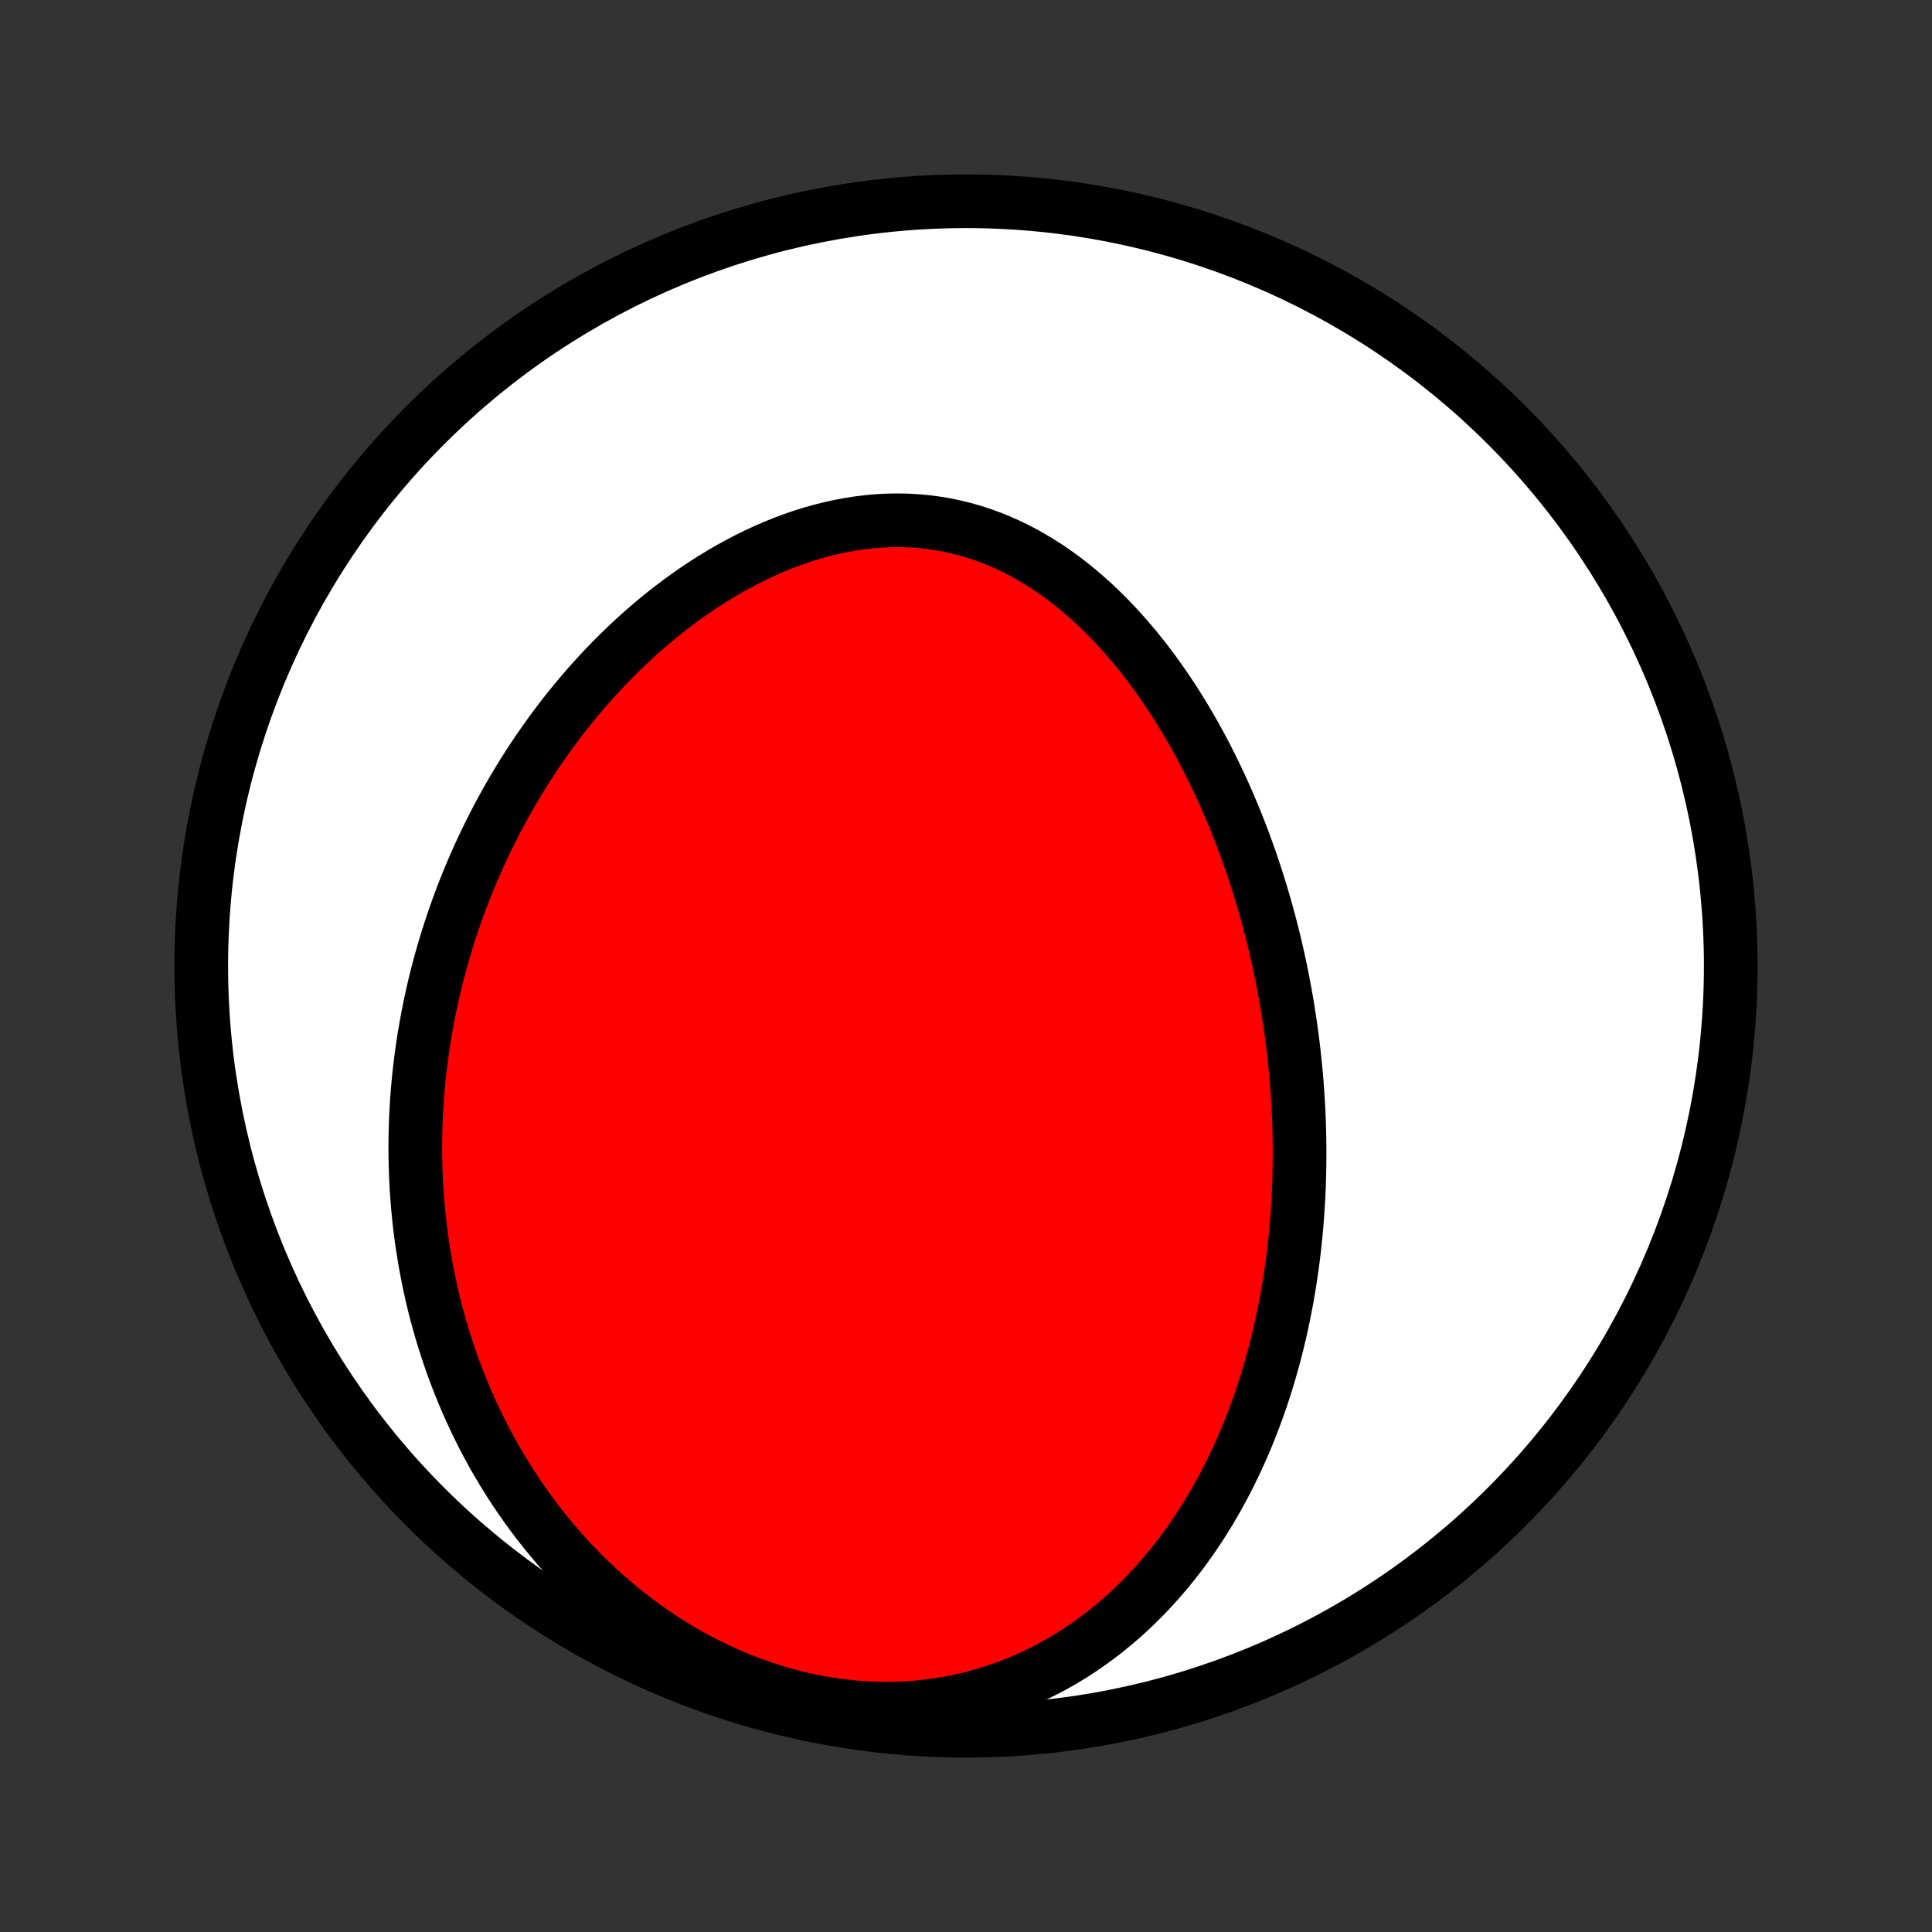 <?xml version="1.0" encoding="utf-8" standalone="no"?>
<!DOCTYPE svg PUBLIC "-//W3C//DTD SVG 1.1//EN"
  "http://www.w3.org/Graphics/SVG/1.1/DTD/svg11.dtd">
<!-- Created with matplotlib (http://matplotlib.org/) -->
<svg height="72pt" version="1.1" viewBox="0 0 72 72" width="72pt" xmlns="http://www.w3.org/2000/svg" xmlns:xlink="http://www.w3.org/1999/xlink">
 <rect x="0" y="0" width="72" height="72" fill="#333333" stroke="none"/>
 <defs>
  <style type="text/css">
*{stroke-linecap:butt;stroke-linejoin:round;}
  </style>
 </defs>
 <g id="figure_1">
  <g id="patch_1">
   <path d="
M0 72
L72 72
L72 0
L0 0
z
" style="fill:none;"/>
  </g>
  <g id="axes_1">
   <g id="PatchCollection_1">
    <defs>
     <path d="
M36 -7.5
C43.558 -7.5 50.808 -10.503 56.153 -15.848
C61.497 -21.192 64.5 -28.442 64.5 -36
C64.5 -43.558 61.497 -50.808 56.153 -56.153
C50.808 -61.497 43.558 -64.5 36 -64.5
C28.442 -64.5 21.192 -61.497 15.848 -56.153
C10.503 -50.808 7.5 -43.558 7.5 -36
C7.5 -28.442 10.503 -21.192 15.848 -15.848
C21.192 -10.503 28.442 -7.5 36 -7.5
z
" id="C0_0_a811fe30f3"/>
     <path d="
M48.423 -29.751
L48.416 -30.02
L48.406 -30.288
L48.395 -30.557
L48.381 -30.826
L48.365 -31.096
L48.347 -31.365
L48.327 -31.635
L48.304 -31.905
L48.279 -32.176
L48.252 -32.447
L48.223 -32.718
L48.191 -32.989
L48.158 -33.262
L48.121 -33.534
L48.083 -33.807
L48.042 -34.081
L47.999 -34.355
L47.954 -34.63
L47.906 -34.905
L47.855 -35.181
L47.803 -35.458
L47.747 -35.735
L47.689 -36.013
L47.629 -36.291
L47.565 -36.571
L47.499 -36.851
L47.431 -37.132
L47.359 -37.413
L47.285 -37.696
L47.208 -37.979
L47.128 -38.263
L47.045 -38.547
L46.959 -38.833
L46.87 -39.119
L46.778 -39.406
L46.682 -39.693
L46.584 -39.982
L46.481 -40.27
L46.376 -40.56
L46.267 -40.85
L46.154 -41.141
L46.038 -41.432
L45.918 -41.723
L45.794 -42.015
L45.666 -42.307
L45.535 -42.599
L45.399 -42.892
L45.259 -43.184
L45.115 -43.477
L44.967 -43.769
L44.815 -44.061
L44.658 -44.352
L44.496 -44.643
L44.33 -44.933
L44.159 -45.223
L43.983 -45.511
L43.803 -45.798
L43.617 -46.083
L43.427 -46.367
L43.231 -46.648
L43.031 -46.928
L42.825 -47.205
L42.613 -47.48
L42.397 -47.751
L42.175 -48.019
L41.947 -48.283
L41.714 -48.544
L41.475 -48.8
L41.231 -49.051
L40.981 -49.298
L40.725 -49.539
L40.464 -49.773
L40.197 -50.002
L39.924 -50.224
L39.646 -50.439
L39.362 -50.646
L39.072 -50.845
L38.777 -51.035
L38.477 -51.216
L38.172 -51.389
L37.861 -51.551
L37.545 -51.703
L37.225 -51.844
L36.9 -51.974
L36.571 -52.093
L36.237 -52.2
L35.899 -52.295
L35.558 -52.378
L35.214 -52.449
L34.866 -52.506
L34.516 -52.552
L34.164 -52.584
L33.809 -52.604
L33.453 -52.611
L33.096 -52.605
L32.738 -52.587
L32.379 -52.556
L32.02 -52.513
L31.662 -52.458
L31.304 -52.391
L30.948 -52.313
L30.592 -52.224
L30.238 -52.124
L29.887 -52.014
L29.538 -51.894
L29.191 -51.764
L28.847 -51.624
L28.507 -51.476
L28.17 -51.32
L27.836 -51.155
L27.507 -50.982
L27.181 -50.803
L26.86 -50.616
L26.543 -50.422
L26.23 -50.223
L25.923 -50.017
L25.62 -49.806
L25.322 -49.59
L25.028 -49.368
L24.74 -49.142
L24.457 -48.912
L24.178 -48.677
L23.905 -48.439
L23.637 -48.197
L23.375 -47.952
L23.117 -47.704
L22.864 -47.453
L22.617 -47.199
L22.375 -46.943
L22.138 -46.684
L21.906 -46.424
L21.679 -46.161
L21.457 -45.897
L21.24 -45.63
L21.027 -45.363
L20.82 -45.094
L20.618 -44.824
L20.42 -44.552
L20.227 -44.279
L20.038 -44.006
L19.855 -43.732
L19.675 -43.456
L19.5 -43.181
L19.33 -42.904
L19.164 -42.627
L19.002 -42.349
L18.845 -42.071
L18.691 -41.792
L18.542 -41.513
L18.397 -41.233
L18.256 -40.953
L18.118 -40.673
L17.985 -40.393
L17.855 -40.112
L17.73 -39.831
L17.608 -39.55
L17.49 -39.269
L17.375 -38.987
L17.264 -38.705
L17.157 -38.423
L17.053 -38.14
L16.953 -37.858
L16.856 -37.575
L16.762 -37.292
L16.672 -37.008
L16.586 -36.725
L16.503 -36.441
L16.422 -36.157
L16.346 -35.872
L16.272 -35.588
L16.202 -35.302
L16.135 -35.017
L16.072 -34.731
L16.011 -34.445
L15.954 -34.158
L15.9 -33.871
L15.849 -33.583
L15.801 -33.295
L15.757 -33.006
L15.716 -32.717
L15.678 -32.427
L15.643 -32.136
L15.611 -31.845
L15.583 -31.553
L15.558 -31.261
L15.536 -30.967
L15.518 -30.673
L15.503 -30.378
L15.491 -30.083
L15.483 -29.786
L15.478 -29.489
L15.477 -29.191
L15.479 -28.892
L15.485 -28.591
L15.495 -28.29
L15.508 -27.988
L15.524 -27.685
L15.545 -27.381
L15.57 -27.076
L15.598 -26.77
L15.63 -26.463
L15.667 -26.154
L15.708 -25.845
L15.752 -25.534
L15.802 -25.223
L15.855 -24.91
L15.913 -24.596
L15.976 -24.281
L16.043 -23.965
L16.115 -23.648
L16.192 -23.329
L16.274 -23.01
L16.362 -22.69
L16.454 -22.369
L16.552 -22.047
L16.655 -21.723
L16.764 -21.399
L16.878 -21.075
L16.999 -20.749
L17.125 -20.423
L17.258 -20.096
L17.397 -19.769
L17.542 -19.441
L17.694 -19.113
L17.853 -18.785
L18.018 -18.456
L18.191 -18.128
L18.371 -17.8
L18.558 -17.473
L18.753 -17.146
L18.955 -16.82
L19.165 -16.494
L19.383 -16.17
L19.609 -15.848
L19.843 -15.527
L20.085 -15.207
L20.336 -14.89
L20.596 -14.576
L20.863 -14.264
L21.14 -13.956
L21.425 -13.651
L21.72 -13.35
L22.022 -13.053
L22.334 -12.761
L22.655 -12.474
L22.984 -12.192
L23.322 -11.917
L23.669 -11.647
L24.024 -11.385
L24.387 -11.13
L24.759 -10.883
L25.139 -10.645
L25.526 -10.415
L25.921 -10.195
L26.323 -9.984
L26.732 -9.785
L27.147 -9.596
L27.567 -9.418
L27.994 -9.253
L28.425 -9.1
L28.86 -8.96
L29.299 -8.832
L29.741 -8.719
L30.186 -8.619
L30.632 -8.534
L31.079 -8.463
L31.527 -8.406
L31.974 -8.364
L32.42 -8.337
L32.865 -8.324
L33.307 -8.327
L33.746 -8.343
L34.181 -8.374
L34.612 -8.419
L35.038 -8.479
L35.459 -8.551
L35.874 -8.637
L36.282 -8.736
L36.684 -8.847
L37.079 -8.97
L37.467 -9.104
L37.846 -9.25
L38.218 -9.406
L38.582 -9.572
L38.938 -9.747
L39.285 -9.931
L39.624 -10.124
L39.955 -10.325
L40.277 -10.534
L40.59 -10.749
L40.895 -10.971
L41.192 -11.199
L41.48 -11.433
L41.761 -11.672
L42.033 -11.916
L42.297 -12.164
L42.553 -12.417
L42.801 -12.673
L43.042 -12.933
L43.275 -13.196
L43.501 -13.462
L43.719 -13.731
L43.931 -14.001
L44.135 -14.274
L44.333 -14.549
L44.524 -14.825
L44.709 -15.103
L44.887 -15.382
L45.06 -15.662
L45.226 -15.943
L45.387 -16.225
L45.542 -16.507
L45.691 -16.79
L45.835 -17.073
L45.974 -17.356
L46.107 -17.64
L46.236 -17.924
L46.36 -18.207
L46.479 -18.491
L46.593 -18.774
L46.703 -19.057
L46.809 -19.34
L46.91 -19.622
L47.008 -19.904
L47.101 -20.186
L47.191 -20.467
L47.276 -20.747
L47.358 -21.028
L47.436 -21.307
L47.511 -21.587
L47.582 -21.865
L47.65 -22.143
L47.715 -22.421
L47.776 -22.698
L47.834 -22.974
L47.889 -23.25
L47.942 -23.525
L47.991 -23.8
L48.037 -24.074
L48.081 -24.348
L48.121 -24.621
L48.16 -24.894
L48.195 -25.166
L48.228 -25.438
L48.258 -25.709
L48.285 -25.98
L48.31 -26.251
L48.333 -26.521
L48.353 -26.792
L48.371 -27.061
L48.387 -27.331
L48.4 -27.6
L48.411 -27.869
L48.419 -28.138
L48.425 -28.407
L48.429 -28.676
L48.431 -28.945
L48.431 -29.213
z
" id="C0_1_bdee9d6b16"/>
    </defs>
    <g clip-path="url(#p1bffca34e9)">
     <use style="fill:#ffffff;stroke:#000000;stroke-width:2.0;" x="0.0" xlink:href="#C0_0_a811fe30f3" y="72.0"/>
    </g>
    <g clip-path="url(#p1bffca34e9)">
     <use style="fill:#ff0000;stroke:#000000;stroke-width:2.0;" x="0.0" xlink:href="#C0_1_bdee9d6b16" y="72.0"/>
    </g>
   </g>
  </g>
 </g>
 <defs>
  <clipPath id="p1bffca34e9">
   <rect height="72.0" width="72.0" x="0.0" y="0.0"/>
  </clipPath>
 </defs>
</svg>
